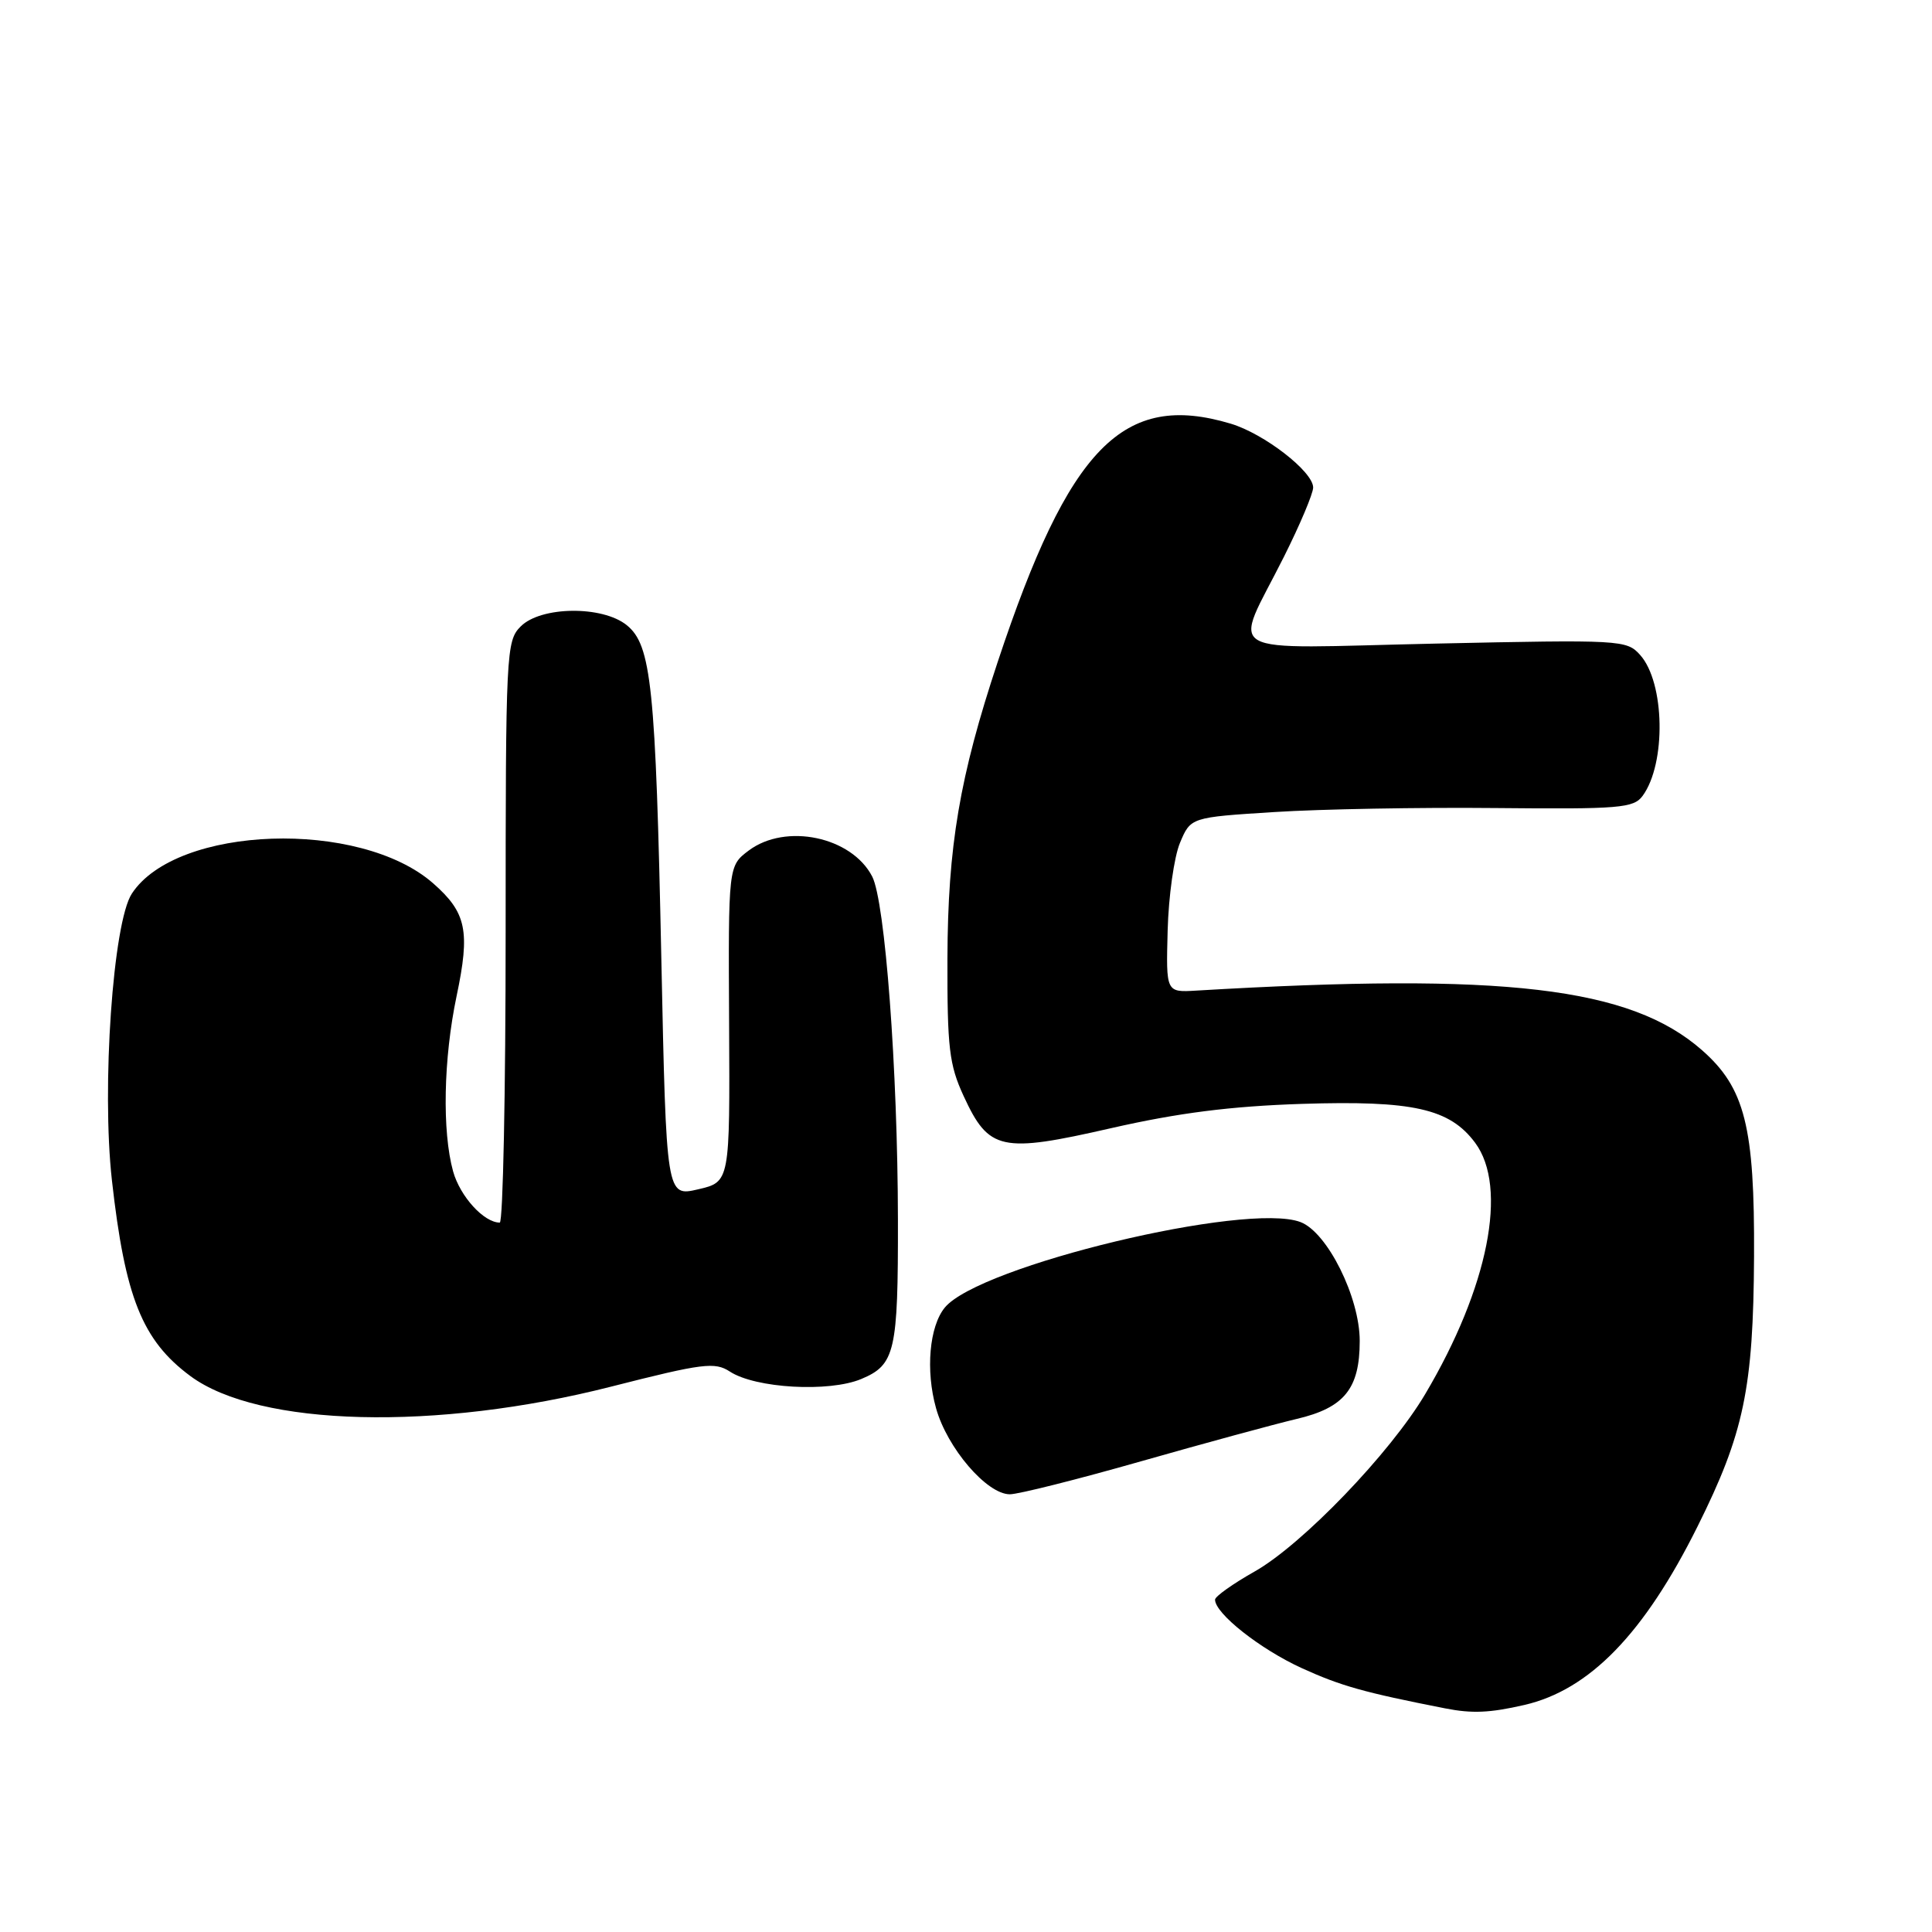 <?xml version="1.0" encoding="UTF-8" standalone="no"?>
<!DOCTYPE svg PUBLIC "-//W3C//DTD SVG 1.1//EN" "http://www.w3.org/Graphics/SVG/1.1/DTD/svg11.dtd" >
<svg xmlns="http://www.w3.org/2000/svg" xmlns:xlink="http://www.w3.org/1999/xlink" version="1.1" viewBox="0 0 256 256">
 <g >
 <path fill="currentColor"
d=" M 201.97 225.92 C 210.62 223.93 217.86 216.47 224.93 202.27 C 231.08 189.94 232.33 183.95 232.42 166.50 C 232.51 149.29 231.21 144.15 225.52 139.15 C 216.01 130.80 199.37 128.84 158.50 131.26 C 154.50 131.50 154.50 131.50 154.72 123.29 C 154.84 118.78 155.57 113.56 156.35 111.69 C 157.77 108.30 157.77 108.30 168.87 107.60 C 174.98 107.21 188.16 106.97 198.16 107.07 C 214.63 107.23 216.47 107.08 217.66 105.45 C 220.79 101.17 220.61 90.46 217.33 86.79 C 215.55 84.79 214.82 84.75 190.21 85.28 C 161.00 85.91 163.37 87.27 170.13 73.77 C 172.26 69.52 174.00 65.39 174.00 64.60 C 174.00 62.49 167.51 57.47 163.08 56.14 C 148.83 51.87 141.67 59.19 132.21 87.68 C 127.15 102.93 125.59 112.11 125.54 127.00 C 125.51 138.84 125.77 141.08 127.69 145.24 C 131.03 152.47 132.64 152.82 147.22 149.49 C 156.13 147.46 163.07 146.58 172.50 146.27 C 187.21 145.80 192.09 146.89 195.46 151.42 C 199.85 157.32 197.22 170.60 188.85 184.72 C 184.22 192.54 172.56 204.66 166.25 208.23 C 163.36 209.86 161.00 211.54 161.00 211.96 C 161.00 213.80 166.98 218.52 172.50 221.04 C 177.71 223.41 180.71 224.25 191.50 226.37 C 195.05 227.07 197.41 226.97 201.97 225.92 Z  M 151.19 193.63 C 159.61 191.23 168.89 188.71 171.80 188.02 C 178.13 186.54 180.17 184.01 180.17 177.68 C 180.17 171.89 175.88 163.28 172.32 161.93 C 165.19 159.22 129.76 167.73 125.20 173.25 C 123.14 175.74 122.63 181.60 124.03 186.59 C 125.50 191.87 130.76 198.00 133.81 198.00 C 134.94 198.00 142.77 196.03 151.19 193.63 Z  M 81.00 183.73 C 93.13 180.64 94.72 180.44 96.71 181.74 C 100.11 183.96 109.84 184.51 114.11 182.73 C 118.61 180.85 119.01 179.12 118.98 161.62 C 118.95 141.65 117.28 119.45 115.57 116.14 C 112.84 110.86 104.11 109.03 99.21 112.70 C 96.50 114.74 96.50 114.74 96.61 135.67 C 96.72 156.61 96.72 156.61 92.51 157.59 C 88.29 158.57 88.29 158.57 87.63 127.03 C 86.88 90.91 86.31 85.48 83.05 82.84 C 79.82 80.23 71.68 80.32 69.00 83.00 C 67.07 84.93 67.00 86.33 67.00 123.50 C 67.00 144.68 66.65 162.00 66.22 162.00 C 64.12 162.00 60.97 158.54 60.04 155.22 C 58.57 149.91 58.76 140.28 60.50 131.99 C 62.32 123.36 61.81 120.92 57.39 117.04 C 47.68 108.52 23.40 109.35 17.47 118.41 C 14.97 122.22 13.45 144.08 14.83 156.40 C 16.57 171.93 18.85 177.61 25.22 182.33 C 34.28 189.05 57.84 189.64 81.00 183.73 Z "/>
</g>
</svg>
